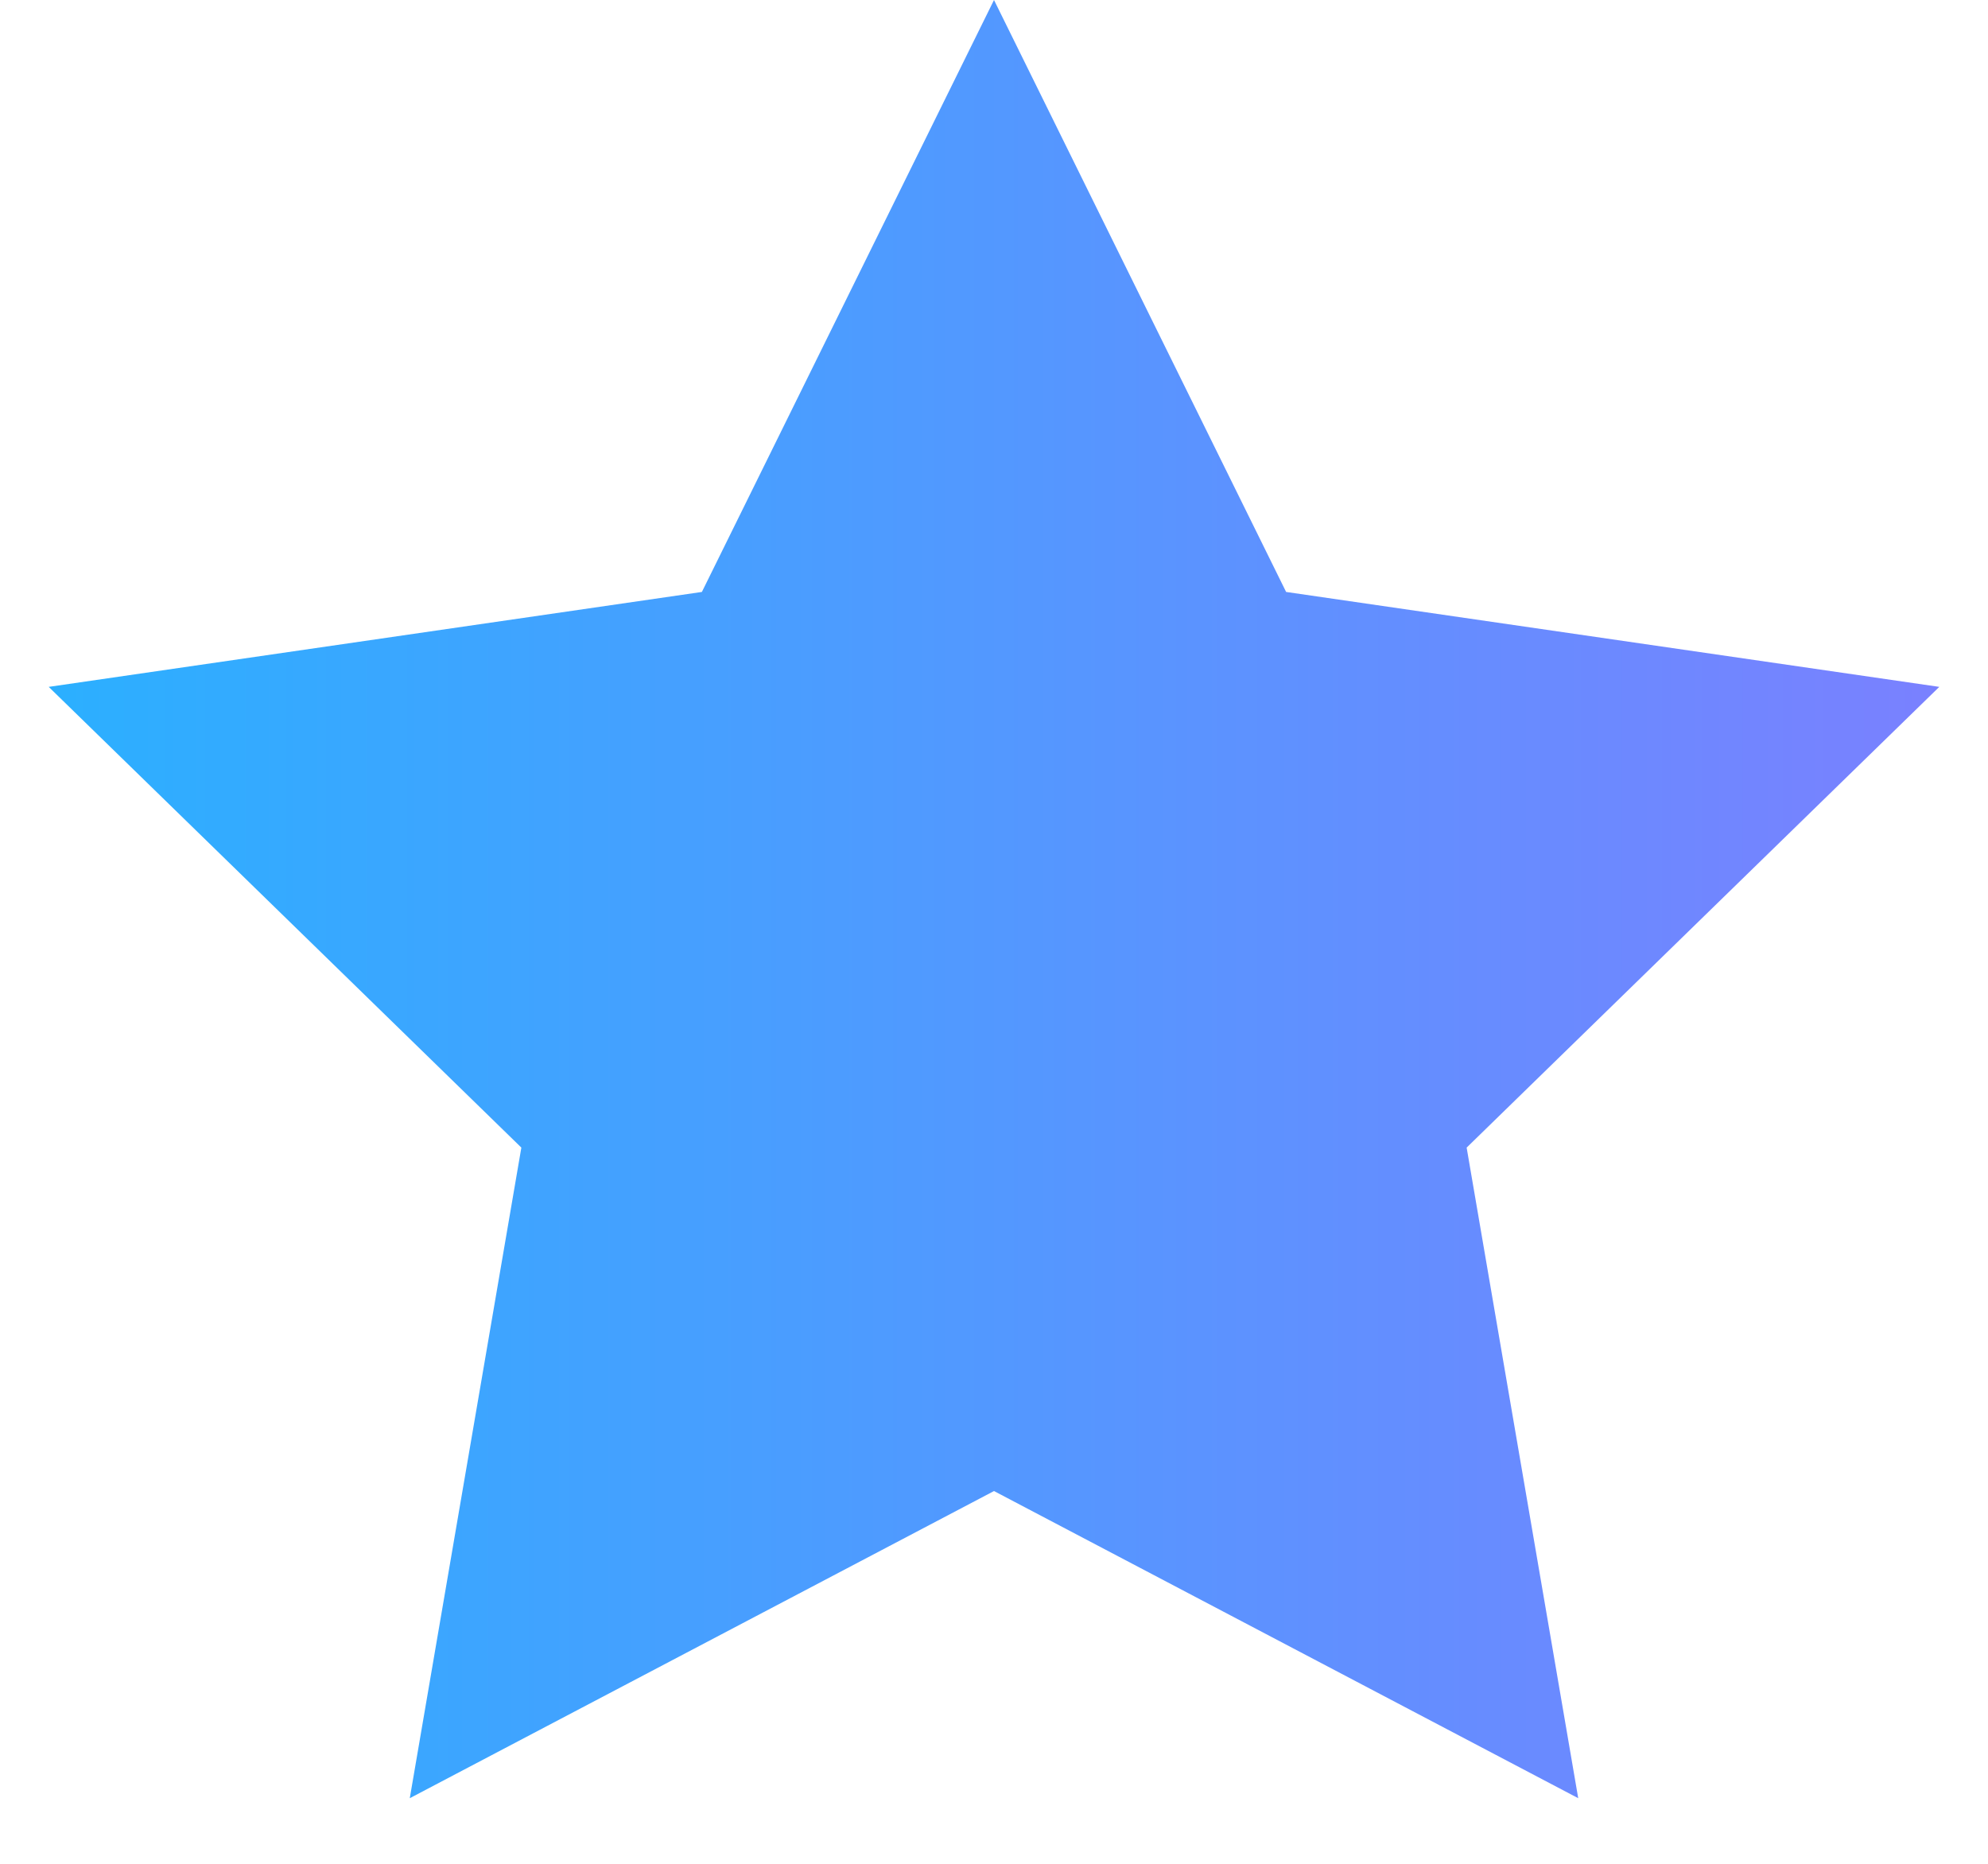 <?xml version="1.0" encoding="UTF-8"?>
<svg width="16px" height="15px" viewBox="0 0 16 15" version="1.1" xmlns="http://www.w3.org/2000/svg" xmlns:xlink="http://www.w3.org/1999/xlink">
    <!-- Generator: Sketch 64 (93537) - https://sketch.com -->
    <title>星形</title>
    <desc>Created with Sketch.</desc>
    <defs>
        <linearGradient x1="100%" y1="50%" x2="0%" y2="50%" id="linearGradient-1">
            <stop stop-color="#7981FF" offset="0%"></stop>
            <stop stop-color="#2CAFFF" offset="100%"></stop>
        </linearGradient>
    </defs>
    <g id="页面-1" stroke="none" stroke-width="1" fill="none" fill-rule="evenodd">
        <g id="首页的hover状态" transform="translate(-752, -3369)" fill="url(#linearGradient-1)">
            <g id="项目hover" transform="translate(263, 3232)">
                <g id="收藏后" transform="translate(475, 0)">
                    <g id="交互内容" transform="translate(14, 111)">
                        <g id="编组-10" transform="translate(0, 26)">
                            <g id="收藏">
                                <polygon id="星形" points="8 12 3.298 14.472 4.196 9.236 0.392 5.528 5.649 4.764 8 0 10.351 4.764 15.608 5.528 11.804 9.236 12.702 14.472"></polygon>
                            </g>
                        </g>
                    </g>
                </g>
            </g>
        </g>
    </g>
</svg>